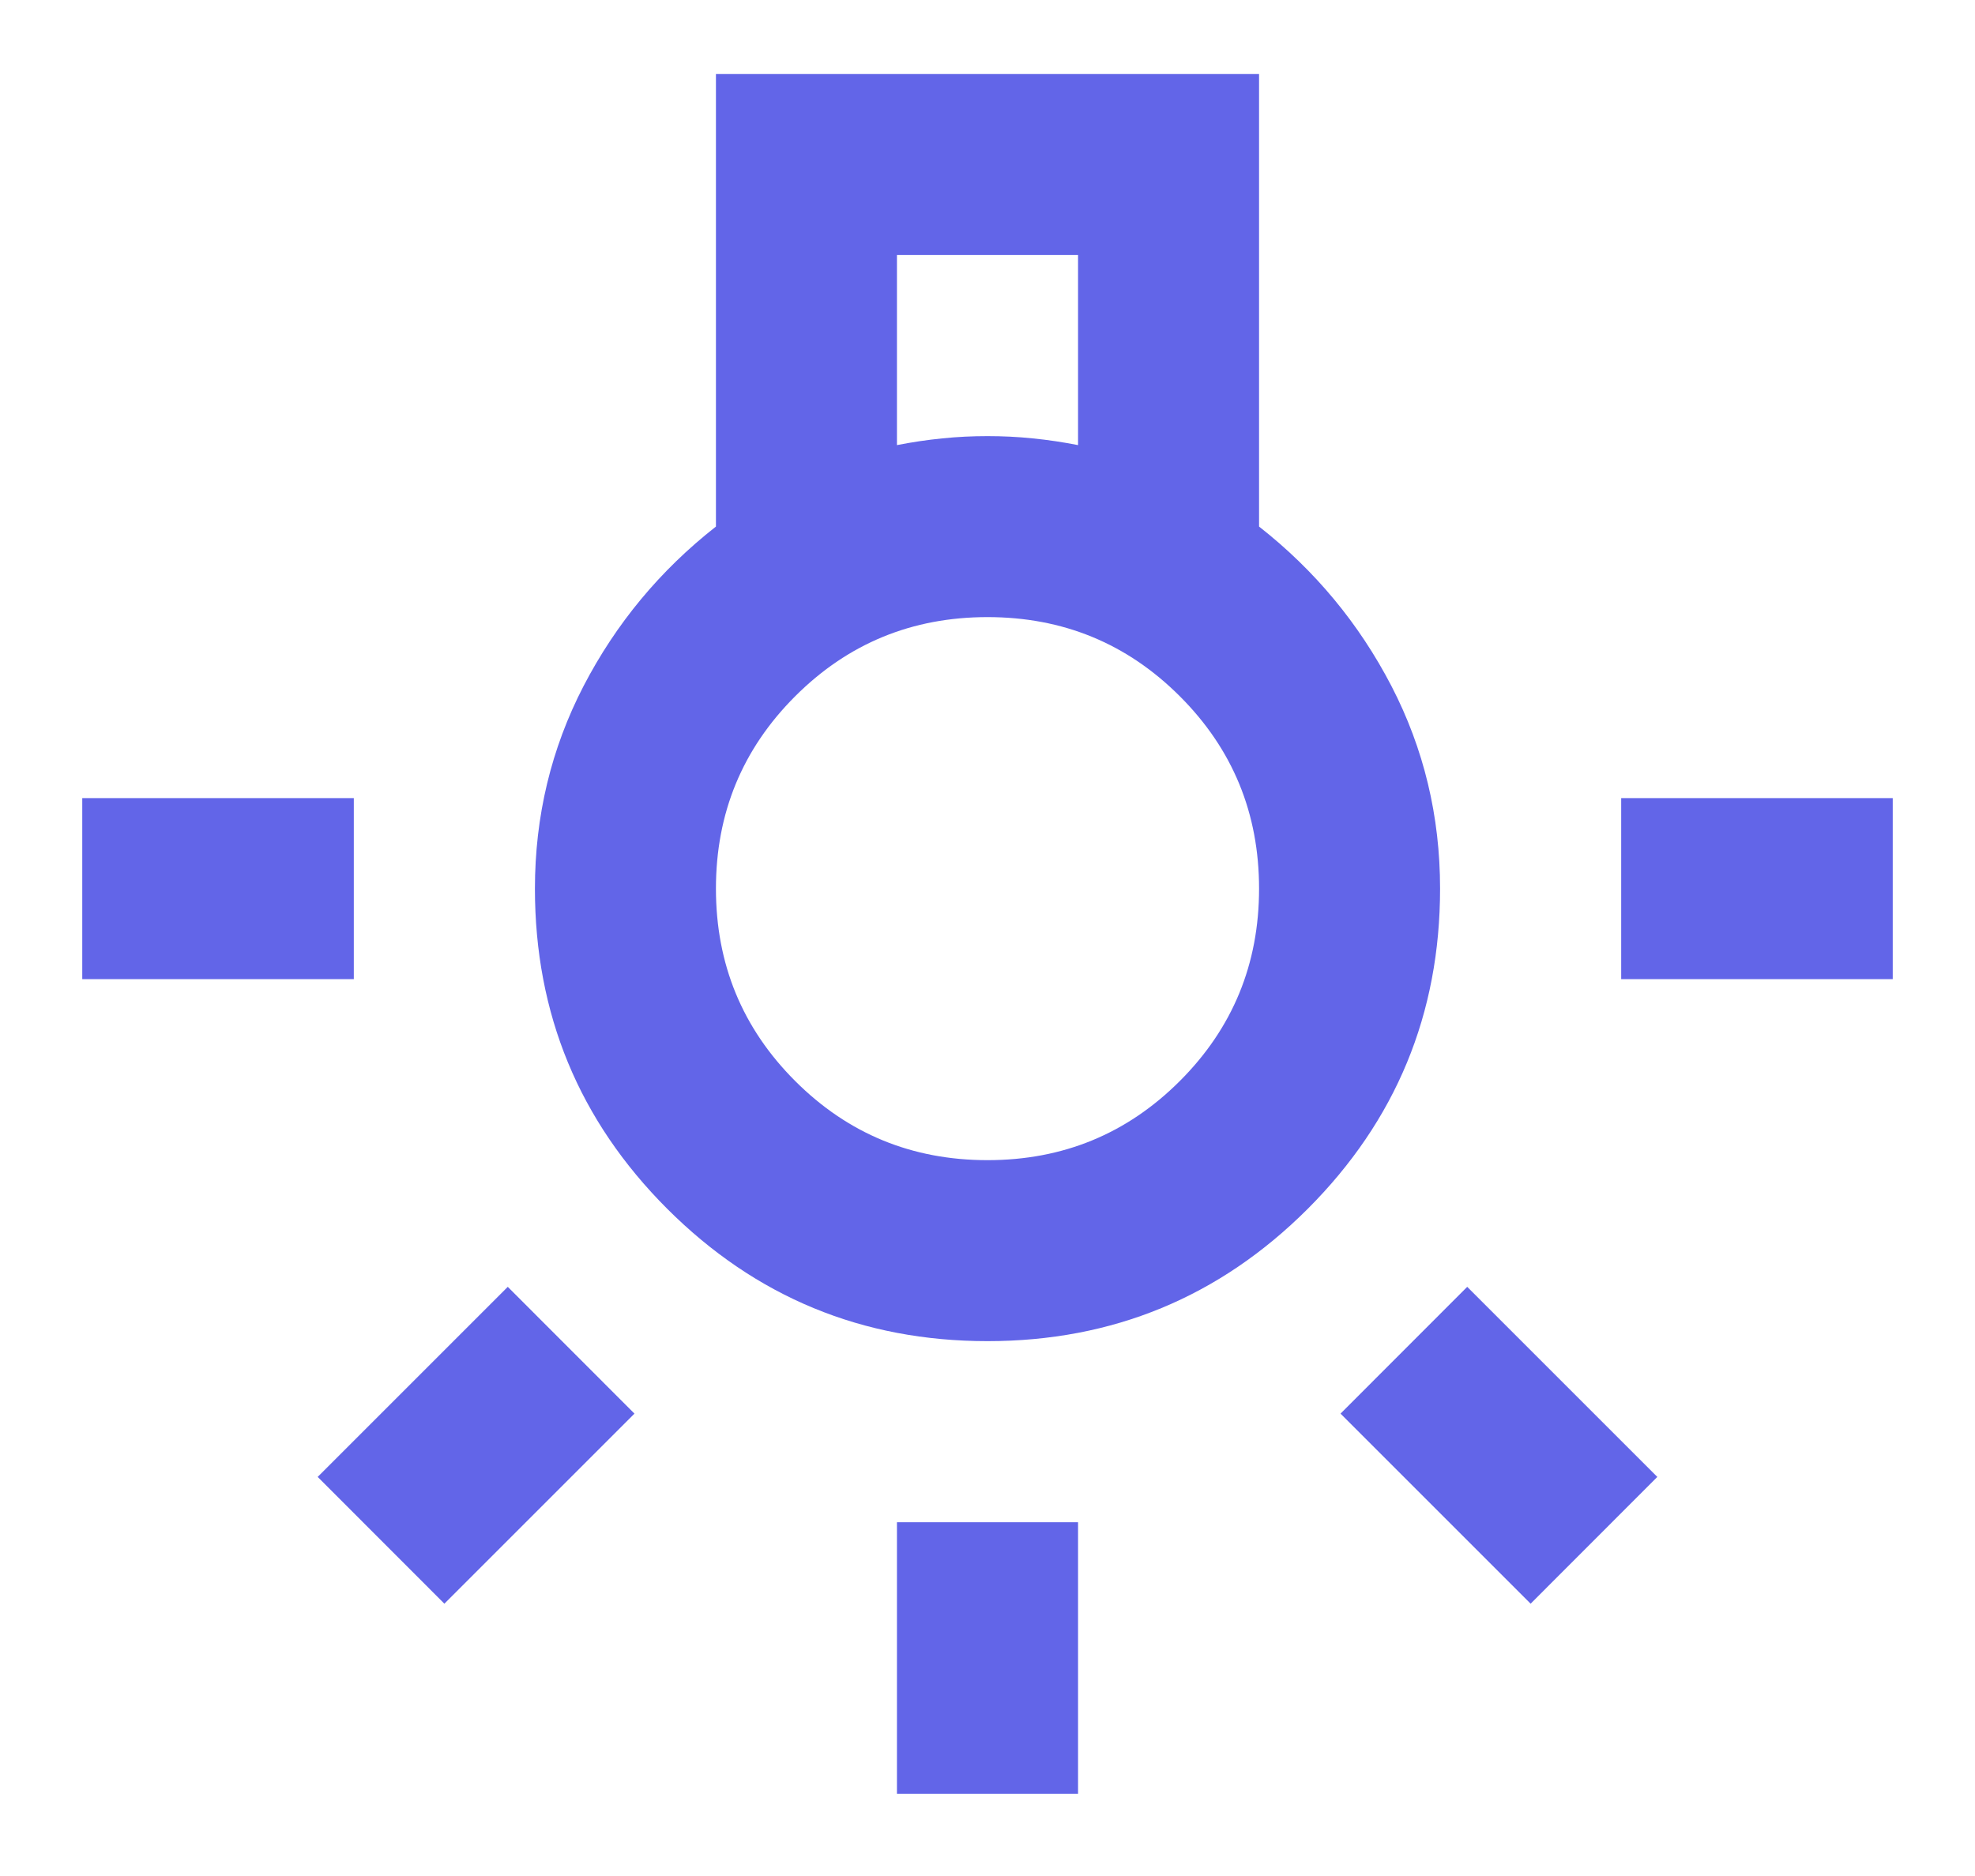 <svg width="20" height="19" viewBox="0 0 20 19" fill="none" xmlns="http://www.w3.org/2000/svg">
<path d="M9.083 18.167V15.417H10.917V18.167H9.083ZM0.833 9.917V8.083H3.583V9.917H0.833ZM16.417 9.917V8.083H19.167V9.917H16.417ZM15.5 16.242L13.575 14.317L14.858 13.033L16.783 14.958L15.5 16.242ZM4.5 16.242L3.217 14.958L5.142 13.033L6.425 14.317L4.5 16.242ZM10 13.583C8.732 13.583 7.651 13.136 6.757 12.243C5.863 11.349 5.417 10.268 5.417 9C5.417 8.267 5.581 7.583 5.909 6.949C6.238 6.315 6.685 5.776 7.25 5.333V0.75H12.75V5.333C13.315 5.776 13.762 6.315 14.091 6.949C14.419 7.583 14.583 8.267 14.583 9C14.583 10.268 14.136 11.349 13.243 12.243C12.349 13.136 11.268 13.583 10 13.583ZM9.083 4.508C9.236 4.478 9.389 4.455 9.542 4.44C9.694 4.424 9.847 4.417 10 4.417C10.153 4.417 10.306 4.424 10.458 4.44C10.611 4.455 10.764 4.478 10.917 4.508V2.583H9.083V4.508ZM10 11.75C10.764 11.75 11.413 11.483 11.948 10.948C12.483 10.413 12.75 9.764 12.75 9C12.75 8.236 12.483 7.587 11.948 7.052C11.413 6.517 10.764 6.25 10 6.25C9.236 6.25 8.587 6.517 8.052 7.052C7.517 7.587 7.25 8.236 7.25 9C7.25 9.764 7.517 10.413 8.052 10.948C8.587 11.483 9.236 11.75 10 11.75Z" fill="#6265E8"/>
</svg>

